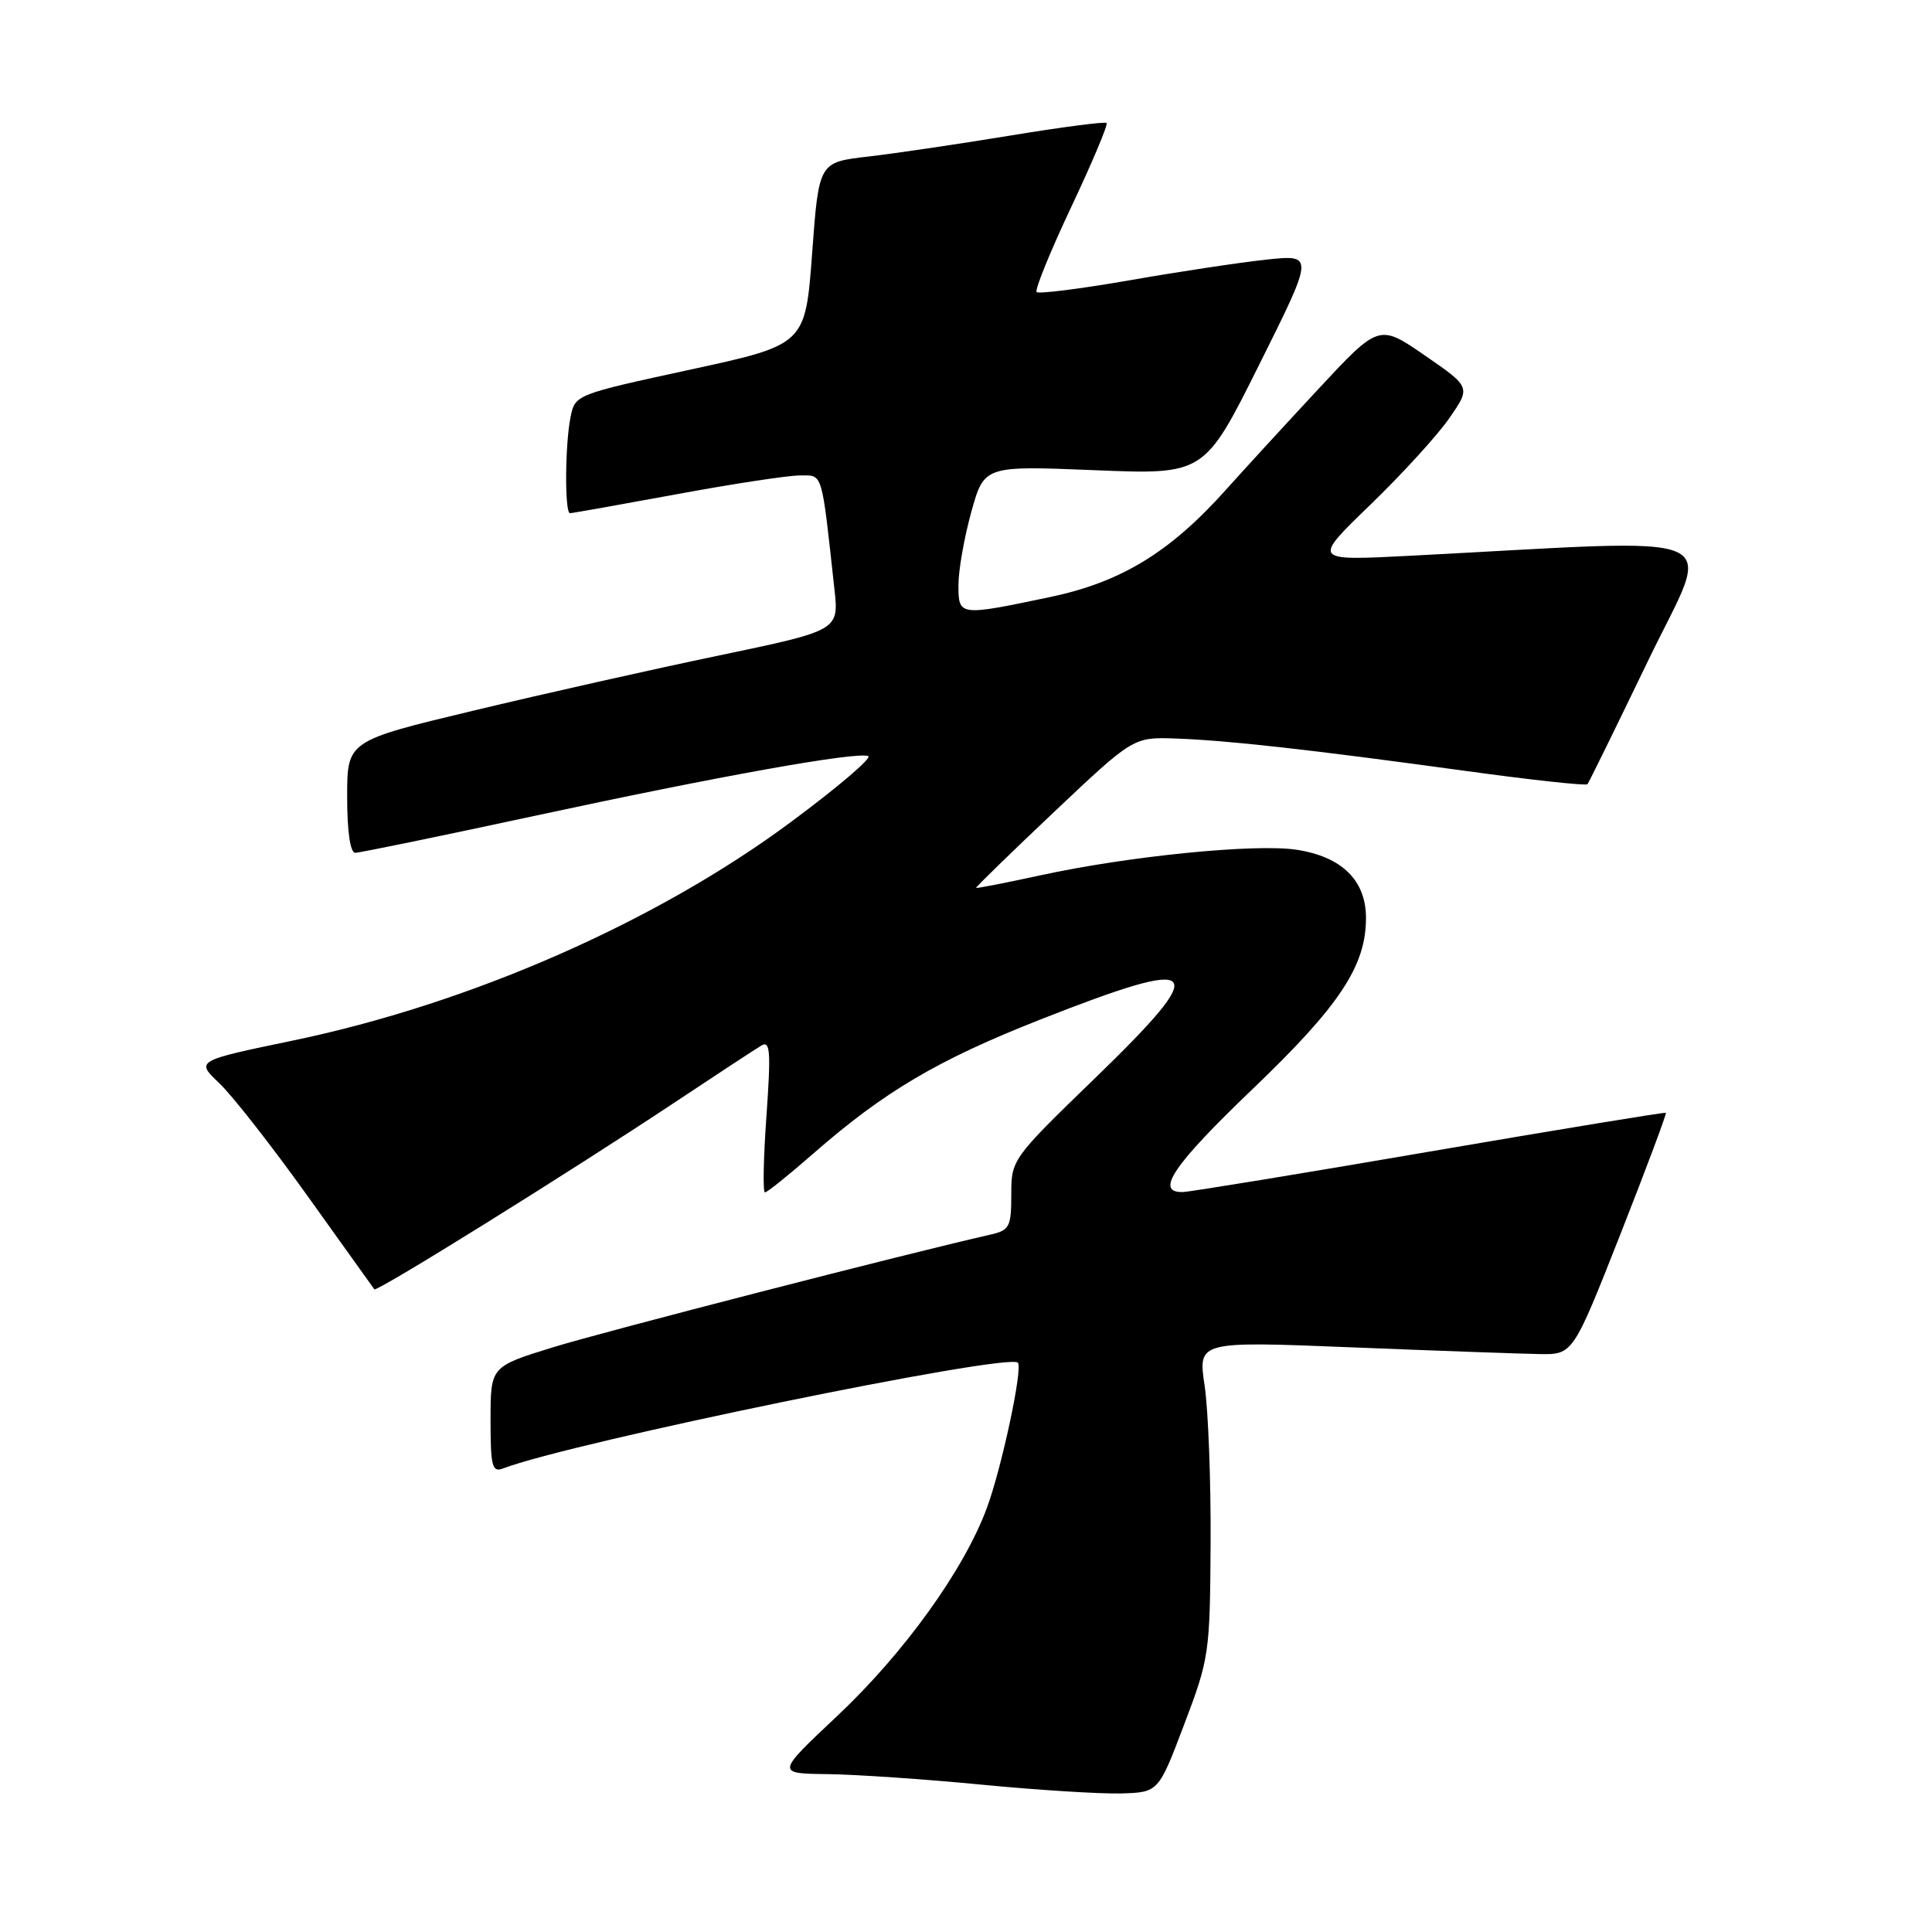 <?xml version="1.0" encoding="UTF-8" standalone="no"?>
<!DOCTYPE svg PUBLIC "-//W3C//DTD SVG 1.1//EN" "http://www.w3.org/Graphics/SVG/1.1/DTD/svg11.dtd" >
<svg xmlns="http://www.w3.org/2000/svg" xmlns:xlink="http://www.w3.org/1999/xlink" version="1.1" viewBox="0 0 256 256">
 <g >
 <path fill="currentColor"
d=" M 156.91 228.50 C 160.23 219.77 160.33 219.05 160.41 204.50 C 160.46 196.25 160.10 186.85 159.62 183.60 C 158.73 177.71 158.73 177.71 179.12 178.53 C 190.33 178.98 201.51 179.38 203.96 179.42 C 208.42 179.50 208.42 179.50 214.70 163.57 C 218.15 154.81 220.86 147.55 220.74 147.45 C 220.61 147.35 206.55 149.66 189.50 152.58 C 172.45 155.51 157.71 157.92 156.75 157.95 C 152.96 158.06 155.46 154.37 165.95 144.33 C 177.51 133.27 181.00 128.00 181.00 121.64 C 181.00 116.64 177.79 113.50 171.76 112.59 C 166.25 111.77 149.54 113.44 137.88 115.98 C 133.27 116.98 129.43 117.73 129.34 117.65 C 129.25 117.57 133.91 113.04 139.68 107.58 C 150.18 97.66 150.18 97.66 155.84 97.86 C 162.74 98.11 173.49 99.31 194.26 102.16 C 202.92 103.35 210.17 104.14 210.35 103.91 C 210.54 103.68 214.14 96.34 218.36 87.59 C 226.91 69.84 230.43 71.39 186.69 73.65 C 173.89 74.31 173.89 74.31 181.55 66.91 C 185.77 62.83 190.49 57.66 192.05 55.40 C 194.89 51.30 194.89 51.30 188.80 47.10 C 182.72 42.91 182.72 42.91 174.55 51.70 C 170.05 56.54 164.60 62.48 162.44 64.90 C 155.00 73.21 148.53 77.15 139.06 79.13 C 127.02 81.65 127.00 81.65 127.00 77.48 C 127.00 75.55 127.77 71.21 128.70 67.84 C 130.41 61.71 130.41 61.71 144.99 62.30 C 159.58 62.90 159.58 62.90 166.85 48.32 C 174.13 33.73 174.13 33.73 167.81 34.40 C 164.34 34.77 156.18 36.00 149.68 37.14 C 143.18 38.27 137.64 38.97 137.36 38.70 C 137.09 38.42 139.15 33.35 141.94 27.44 C 144.73 21.52 146.84 16.51 146.63 16.30 C 146.43 16.09 140.69 16.84 133.88 17.96 C 127.07 19.08 118.58 20.34 115.00 20.75 C 108.50 21.50 108.50 21.50 107.61 33.59 C 106.71 45.67 106.71 45.67 91.45 48.98 C 76.28 52.27 76.19 52.30 75.60 55.27 C 74.86 58.96 74.81 68.00 75.53 68.00 C 75.82 68.00 82.15 66.87 89.60 65.50 C 97.04 64.12 104.41 63.00 105.97 63.00 C 109.07 63.00 108.82 62.16 110.56 78.01 C 111.17 83.53 111.17 83.53 95.34 86.84 C 86.63 88.65 71.96 91.95 62.75 94.16 C 46.00 98.17 46.00 98.17 46.00 105.58 C 46.00 110.17 46.41 113.00 47.07 113.00 C 47.65 113.00 58.34 110.80 70.82 108.11 C 95.11 102.87 113.31 99.60 115.04 100.18 C 115.63 100.38 111.02 104.31 104.80 108.92 C 86.91 122.20 62.23 133.02 38.71 137.90 C 25.93 140.56 25.93 140.56 29.06 143.53 C 30.78 145.16 36.05 151.90 40.77 158.50 C 45.49 165.10 49.46 170.65 49.60 170.84 C 49.90 171.25 75.47 155.33 89.50 146.01 C 95.00 142.35 100.13 138.99 100.89 138.54 C 102.06 137.84 102.16 139.33 101.56 147.86 C 101.16 153.43 101.07 158.00 101.36 158.00 C 101.65 158.00 104.50 155.71 107.69 152.92 C 117.14 144.65 124.22 140.46 137.86 135.09 C 159.51 126.57 160.65 127.79 145.10 142.86 C 134.08 153.53 134.00 153.65 134.00 158.29 C 134.00 162.57 133.77 163.01 131.25 163.59 C 120.16 166.10 79.95 176.46 73.25 178.53 C 65.00 181.08 65.00 181.08 65.00 188.14 C 65.00 194.31 65.21 195.13 66.65 194.58 C 75.62 191.14 133.47 179.25 134.87 180.56 C 135.57 181.21 132.74 194.47 130.77 199.80 C 127.75 207.99 119.80 219.04 110.91 227.40 C 102.83 235.00 102.83 235.00 109.67 235.08 C 113.43 235.13 122.58 235.75 130.00 236.47 C 137.43 237.19 145.75 237.71 148.50 237.64 C 153.50 237.50 153.50 237.50 156.91 228.50 Z "/>
</g>
</svg>
